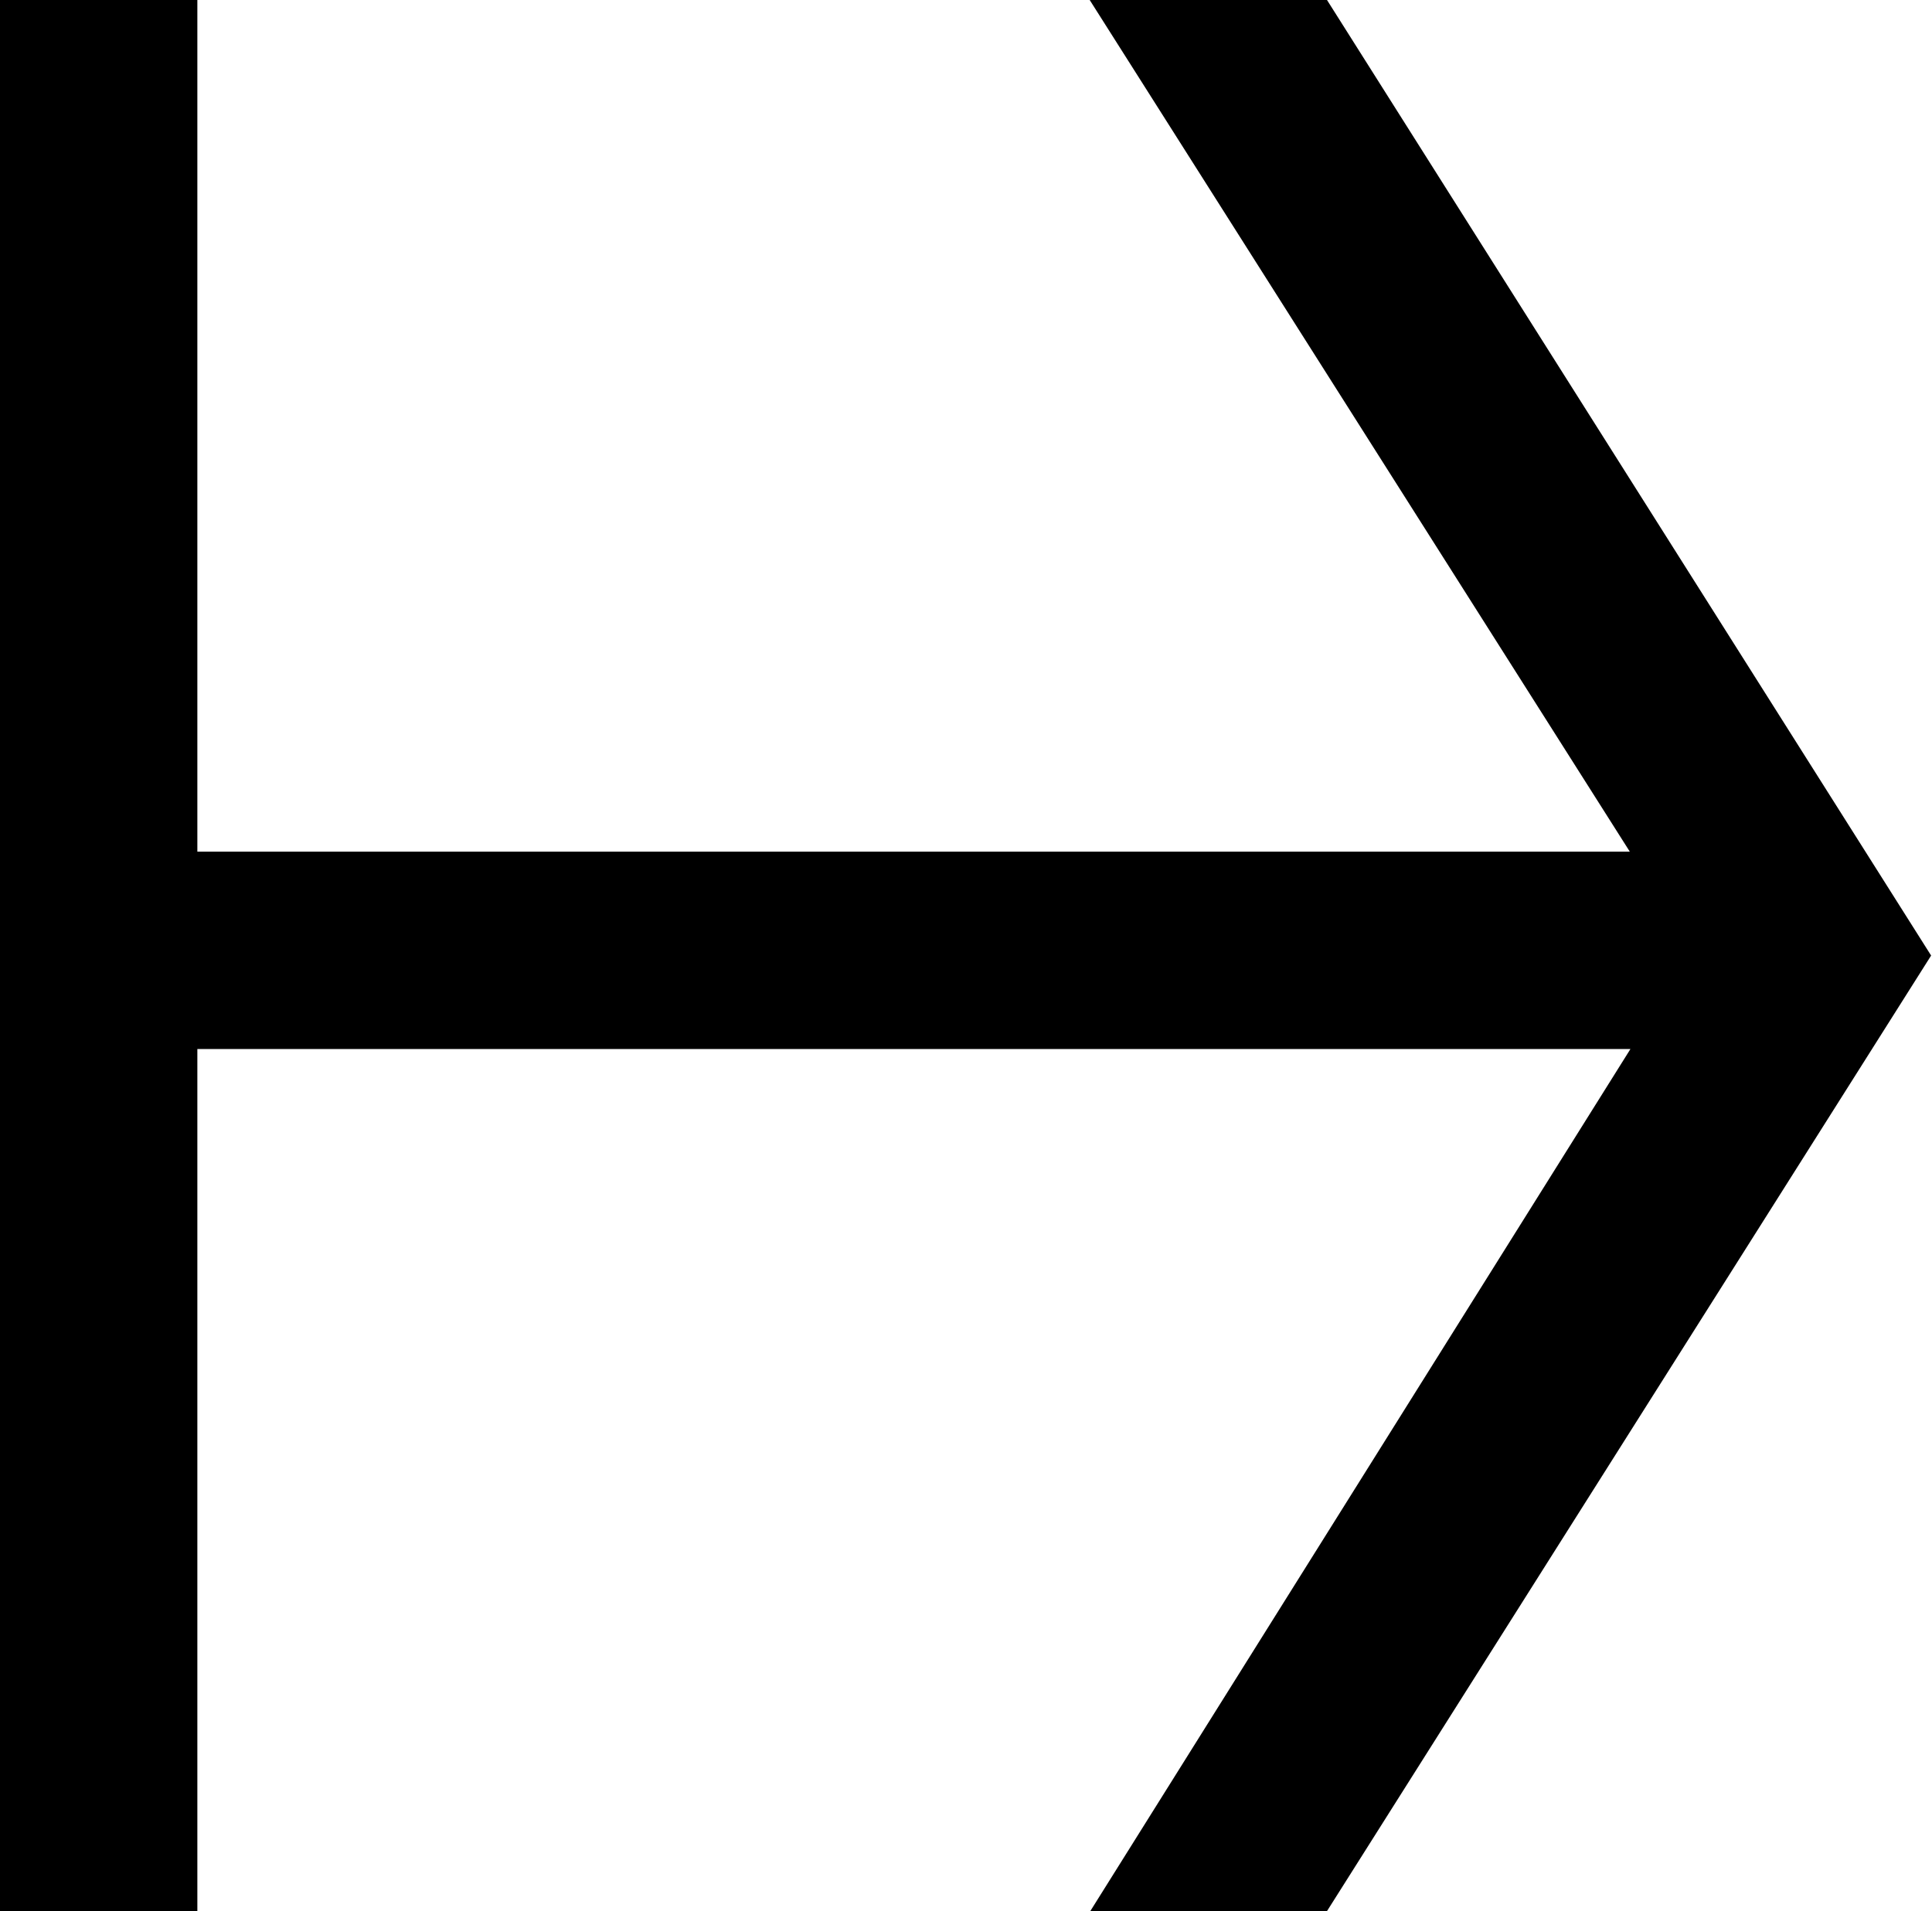 <?xml version="1.0" encoding="utf-8"?>
<!-- Generator: Adobe Illustrator 19.1.0, SVG Export Plug-In . SVG Version: 6.00 Build 0)  -->
<svg version="1.1" id="Layer_1" xmlns="http://www.w3.org/2000/svg" xmlns:xlink="http://www.w3.org/1999/xlink" x="0px" y="0px"
	 viewBox="0 0 18.6 18.4" style="enable-background:new 0 0 18.6 18.4;" xml:space="preserve">
<style type="text/css">
	.st0{clip-path:url(#SVGID_2_);fill:#F1F0F0;}
	.st1{clip-path:url(#SVGID_4_);fill:none;stroke:#FFFFFF;}
	.st2{fill:none;stroke:#FFFFFF;}
	.st3{clip-path:url(#SVGID_6_);}
	.st4{clip-path:url(#SVGID_8_);}
	.st5{clip-path:url(#SVGID_10_);}
	.st6{clip-path:url(#SVGID_12_);fill:none;stroke:#000000;}
	.st7{fill:none;stroke:#000000;}
	.st8{clip-path:url(#SVGID_14_);}
	.st9{clip-path:url(#SVGID_16_);fill:url(#SVGID_17_);}
	.st10{clip-path:url(#SVGID_19_);fill:#F3F1F1;}
	.st11{clip-path:url(#SVGID_21_);}
	.st12{clip-path:url(#SVGID_23_);fill:#FFFFFF;}
	.st13{clip-path:url(#SVGID_25_);fill:#F1F0F0;}
	.st14{fill:#FFFFFF;}
	.st15{clip-path:url(#SVGID_27_);fill:none;stroke:#000000;}
</style>
<g>
	<defs>
		<rect id="SVGID_26_" x="0" y="0" width="18.6" height="18.4"/>
	</defs>
	<clipPath id="SVGID_2_">
		<use xlink:href="#SVGID_26_"  style="overflow:visible;"/>
	</clipPath>
	<polygon style="clip-path:url(#SVGID_2_);fill:none;stroke:#000000;" points="0.5,17.9 1.4,17.9 1.4,9.6 16.6,9.6 11.4,17.9 
		12.5,17.9 18,9.2 12.5,0.5 11.4,0.5 16.6,8.7 1.4,8.7 1.4,0.5 0.5,0.5 	"/>
</g>
</svg>
